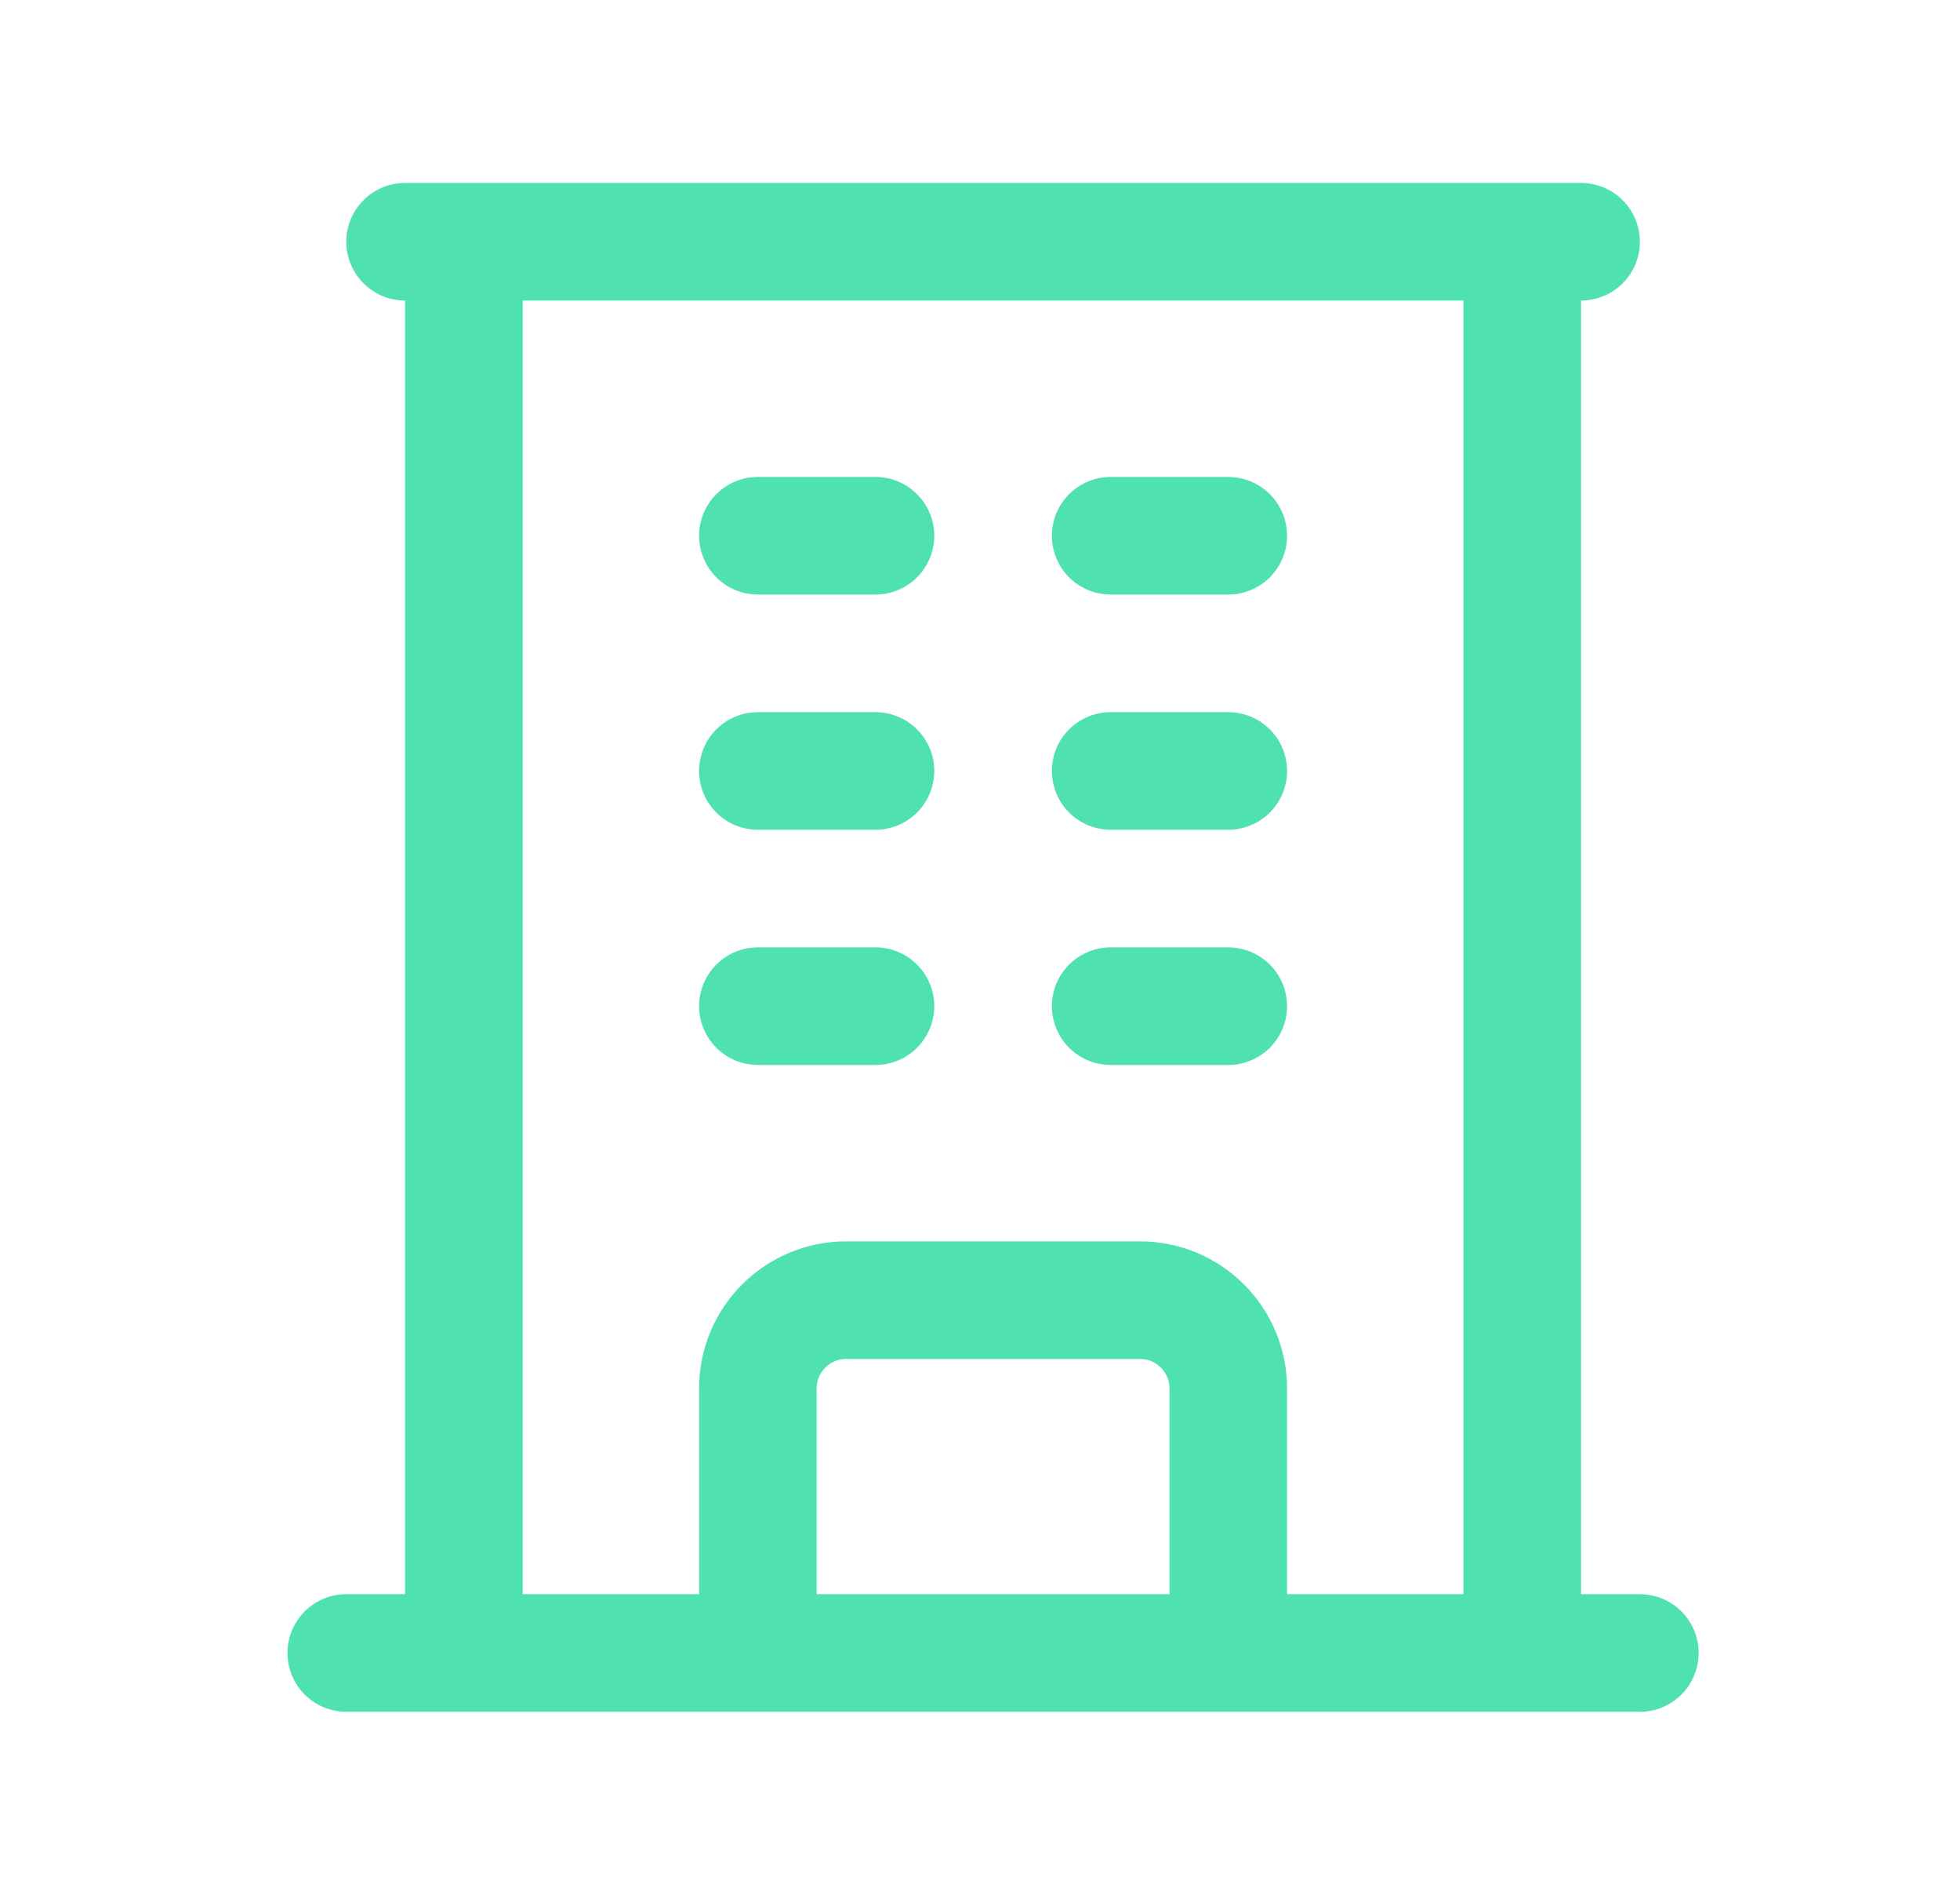 <svg width="30" height="29" viewBox="0 0 30 29" fill="none" xmlns="http://www.w3.org/2000/svg">
<path d="M5.3 25.3H25.1M6.2 3.7H24.2M7.1 3.7V25.3M23.3 3.7V25.3M11.6 8.2H13.4M11.6 11.8H13.4M11.6 15.4H13.4M17 8.2H18.8M17 11.8H18.8M17 15.4H18.8M11.6 25.3V21.25C11.6 20.505 12.205 19.9 12.95 19.9H17.45C18.195 19.9 18.8 20.505 18.8 21.25V25.3" stroke="#50E1B3" stroke-width="1.8" stroke-linecap="round" stroke-linejoin="round"/>
</svg>
